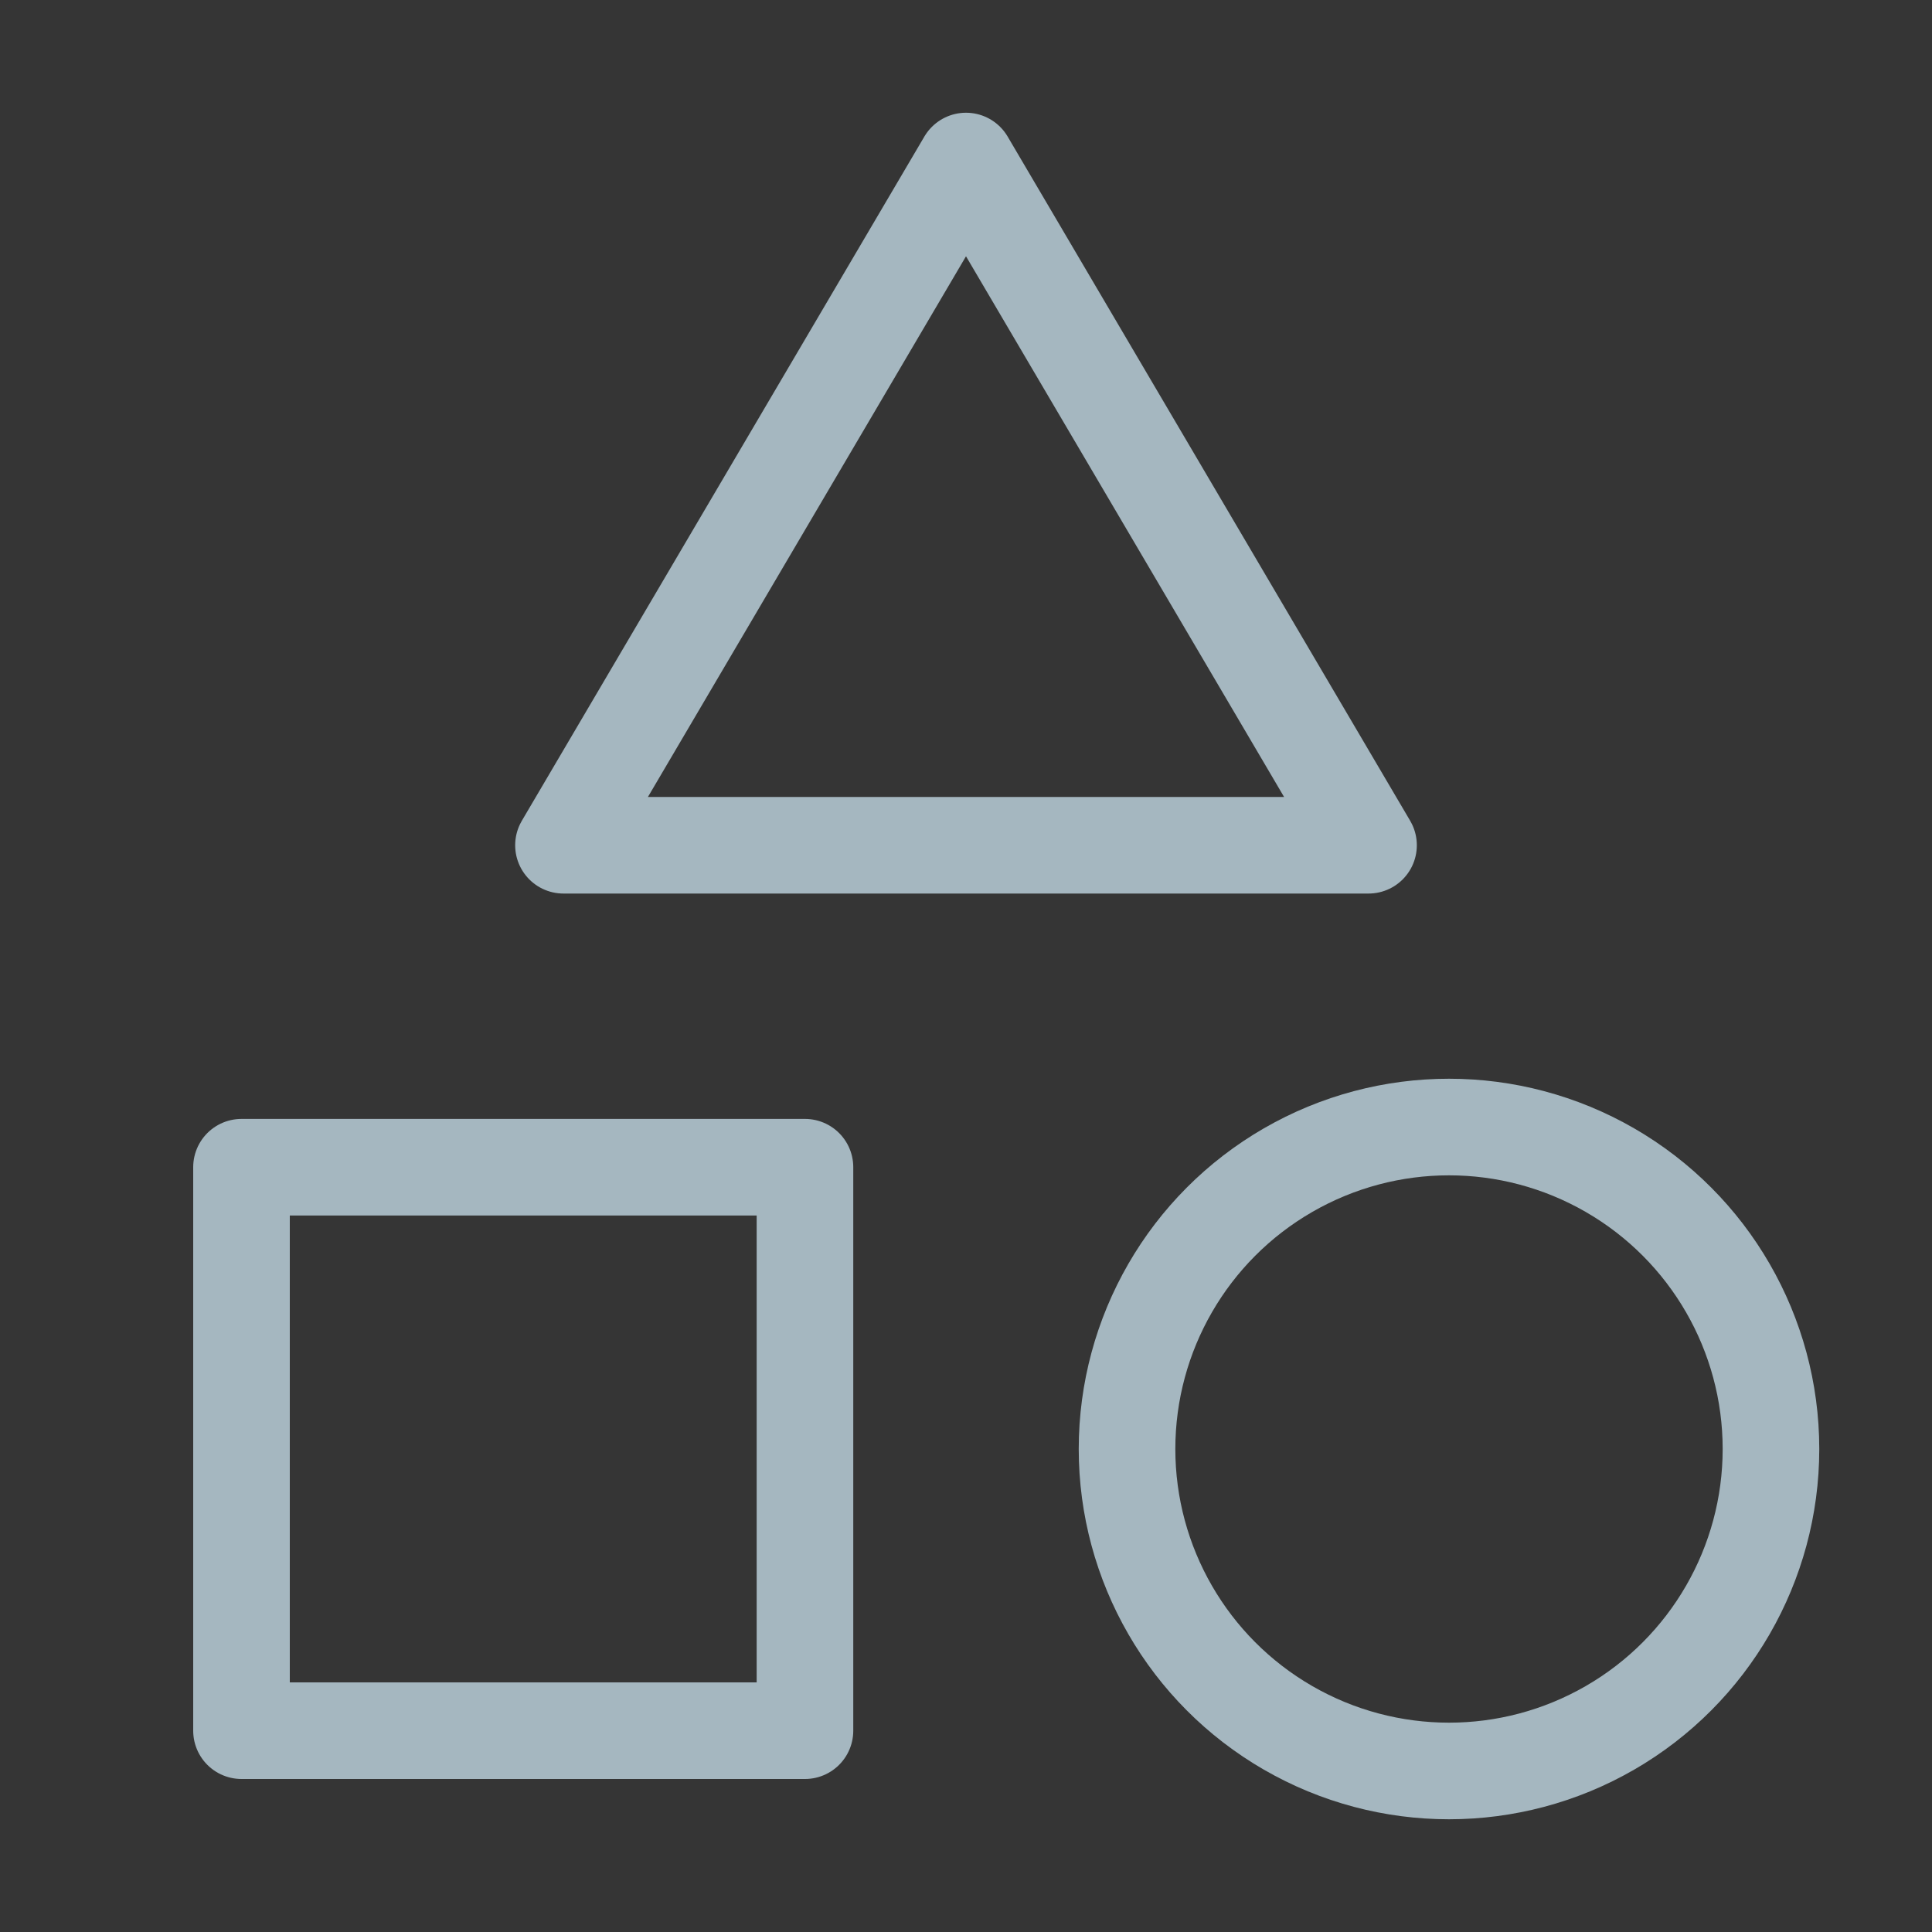 <?xml version="1.0" encoding="UTF-8"?>
<svg width="20px" height="20px" viewBox="0 0 20 20" version="1.1" xmlns="http://www.w3.org/2000/svg" xmlns:xlink="http://www.w3.org/1999/xlink">
    <rect x="0" y="0" width="20" height="20" fill="#333333" stroke="none"/>
    <title>triangle-round-rectangle</title>
    <g id="Page-1" stroke="none" stroke-width="1" fill="none" fill-rule="evenodd">
        <g id="triangle-round-rectangle">
            <rect id="Rectangle" fill-opacity="0.01" fill="#FFFFFF" fill-rule="nonzero" x="0" y="0" width="20" height="20"></rect>
            <rect id="Rectangle" stroke="#A5B7C0" stroke-linecap="round" stroke-linejoin="round" x="2.5" y="12.083" width="5.833" height="5.833"></rect>
            <polygon id="Path" stroke="#A5B7C0" stroke-linecap="round" stroke-linejoin="round" points="10 1.667 14.167 8.75 5.833 8.75"></polygon>
            <circle id="Oval" stroke="#A5B7C0" stroke-linecap="round" stroke-linejoin="round" cx="15" cy="15" r="3.333"></circle>
        </g>
    </g>
</svg>